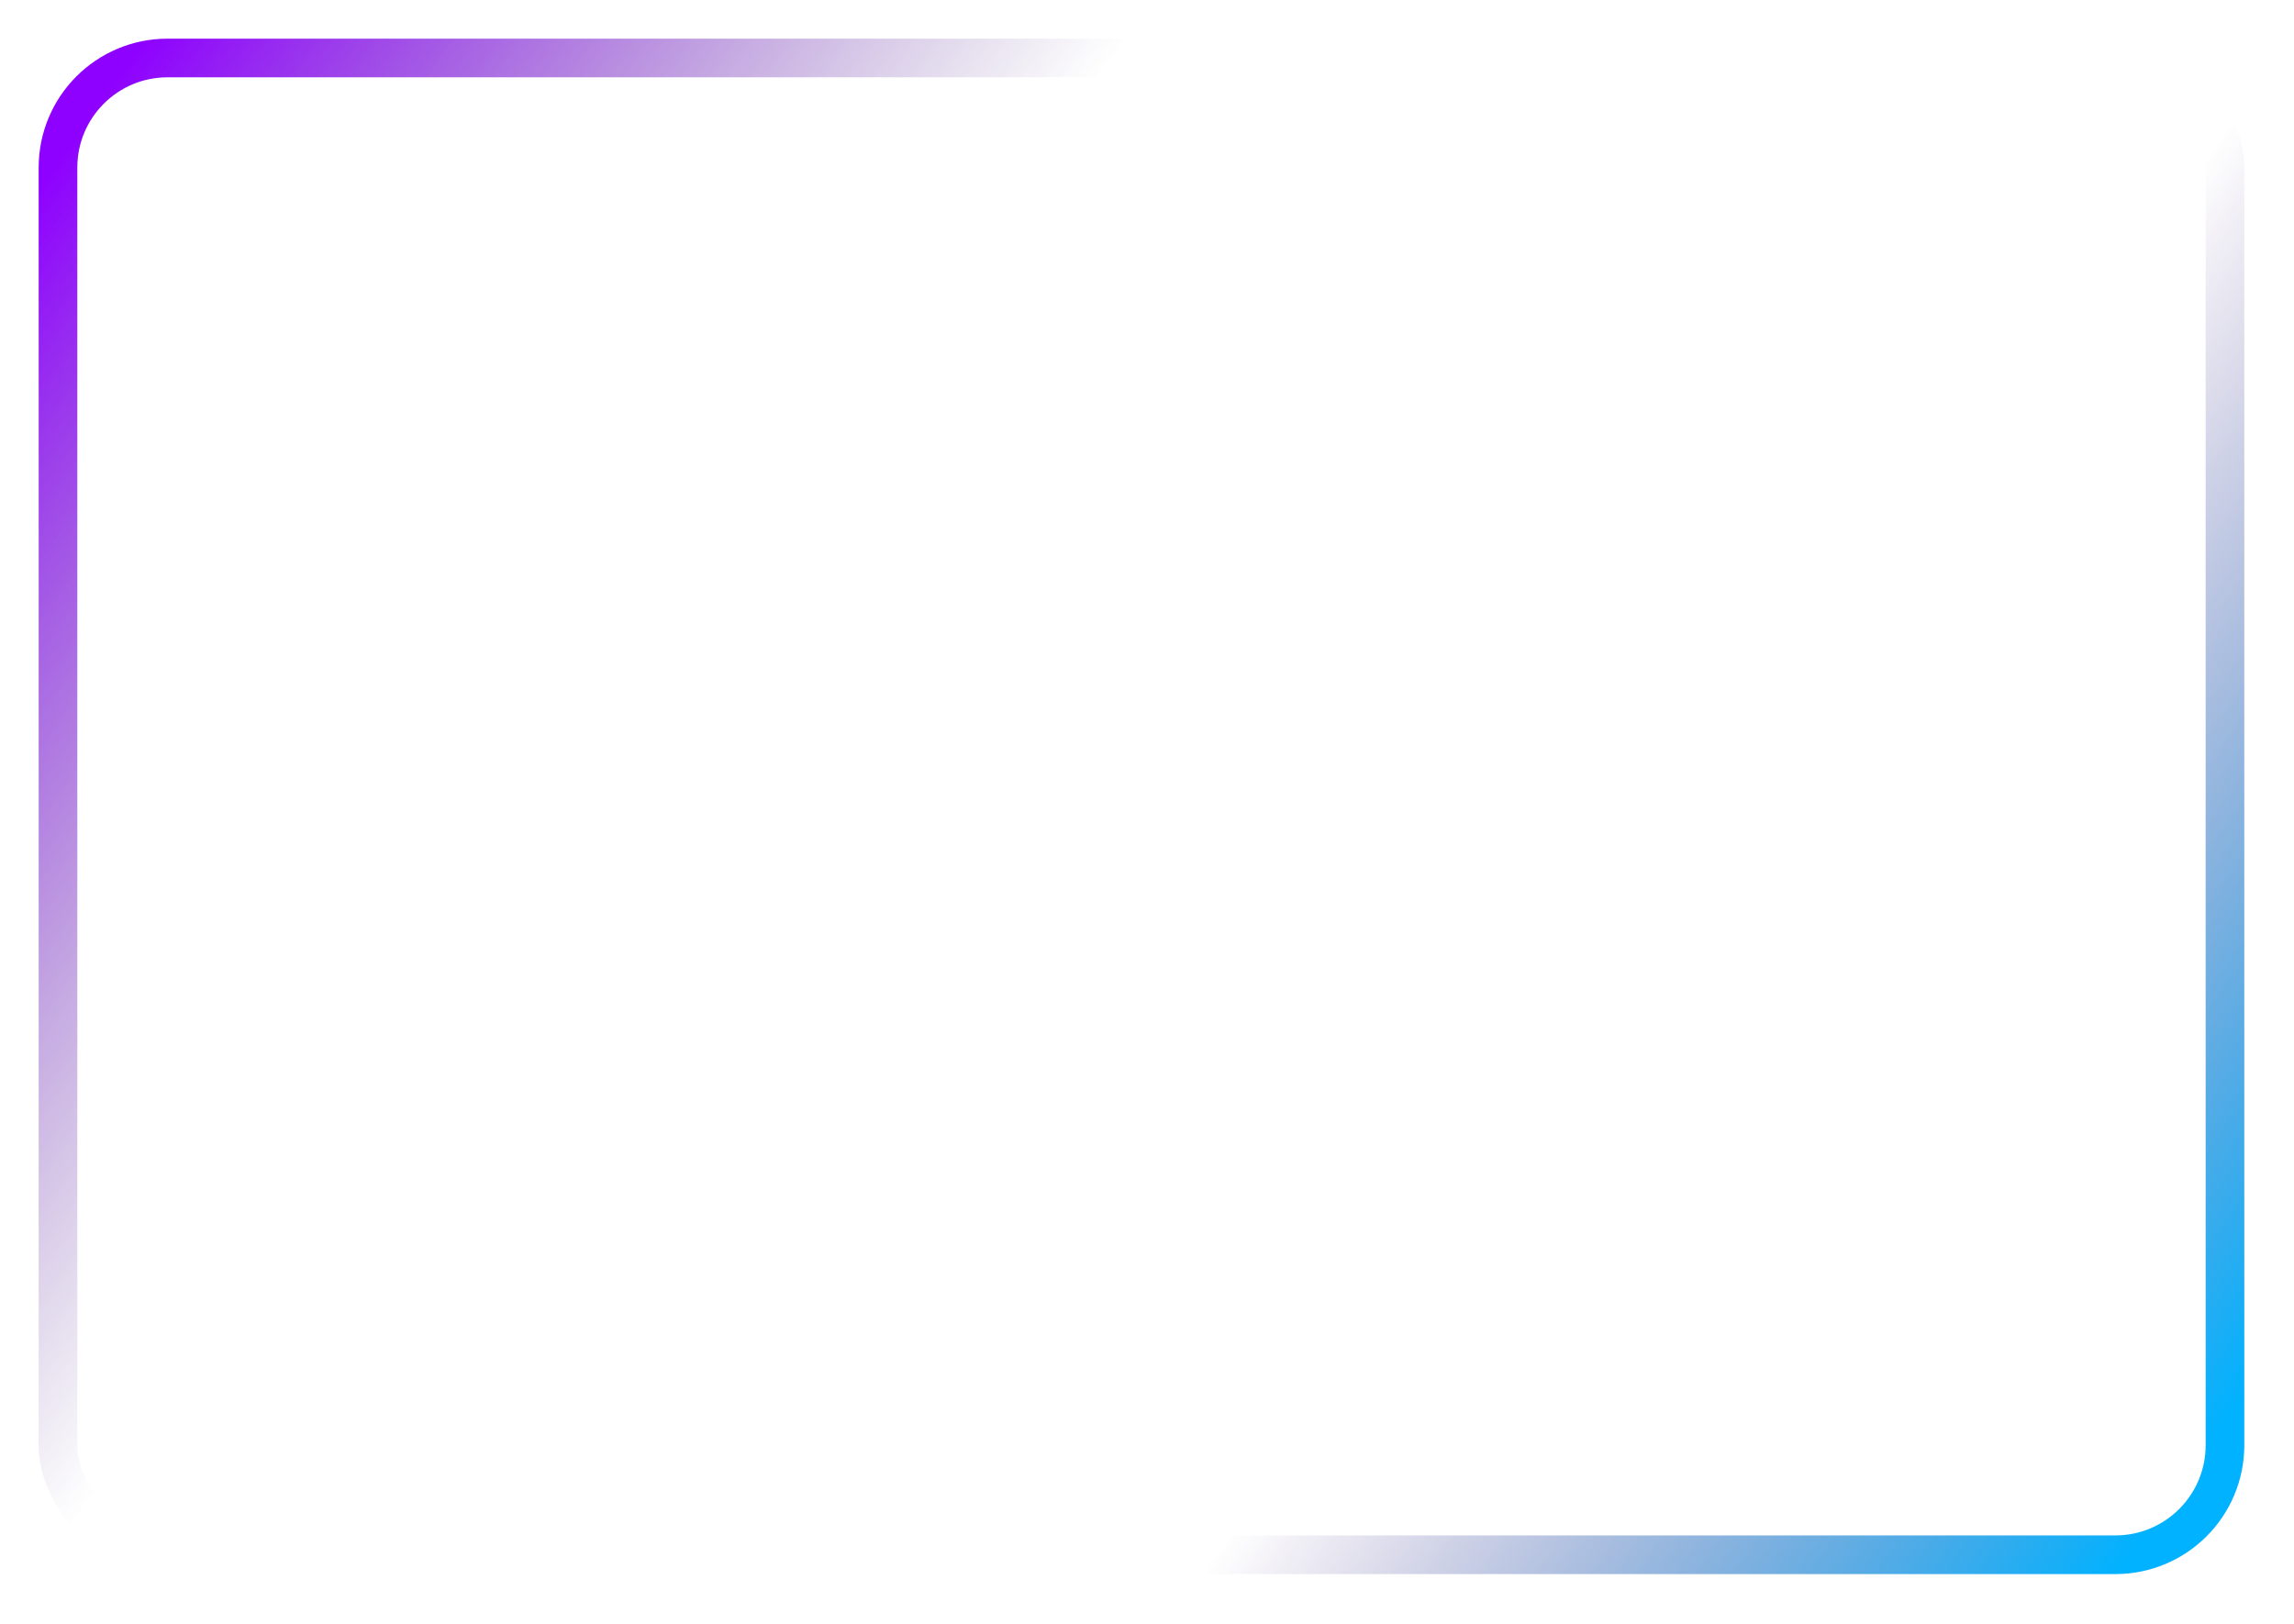 <svg width="178" height="126" viewBox="0 0 178 126" fill="none" xmlns="http://www.w3.org/2000/svg">
<g filter="url(#filter0_f_4_244)">
<rect x="4.5" y="4.5" width="168.144" height="116.149" rx="8.5" stroke="url(#paint0_linear_4_244)" stroke-width="3"/>
</g>
<defs>
<filter id="filter0_f_4_244" x="0" y="0" width="177.144" height="125.149" filterUnits="userSpaceOnUse" color-interpolation-filters="sRGB">
<feFlood flood-opacity="0" result="BackgroundImageFix"/>
<feBlend mode="normal" in="SourceGraphic" in2="BackgroundImageFix" result="shape"/>
<feGaussianBlur stdDeviation="1.5" result="effect1_foregroundBlur_4_244"/>
</filter>
<linearGradient id="paint0_linear_4_244" x1="8.083" y1="7.195" x2="166.343" y2="119.396" gradientUnits="userSpaceOnUse">
<stop stop-color="#8E00FF"/>
<stop offset="0.321" stop-color="#553A86" stop-opacity="0"/>
<stop offset="0.701" stop-color="#51287D" stop-opacity="0"/>
<stop offset="1" stop-color="#00B2FF"/>
</linearGradient>
</defs>
</svg>
